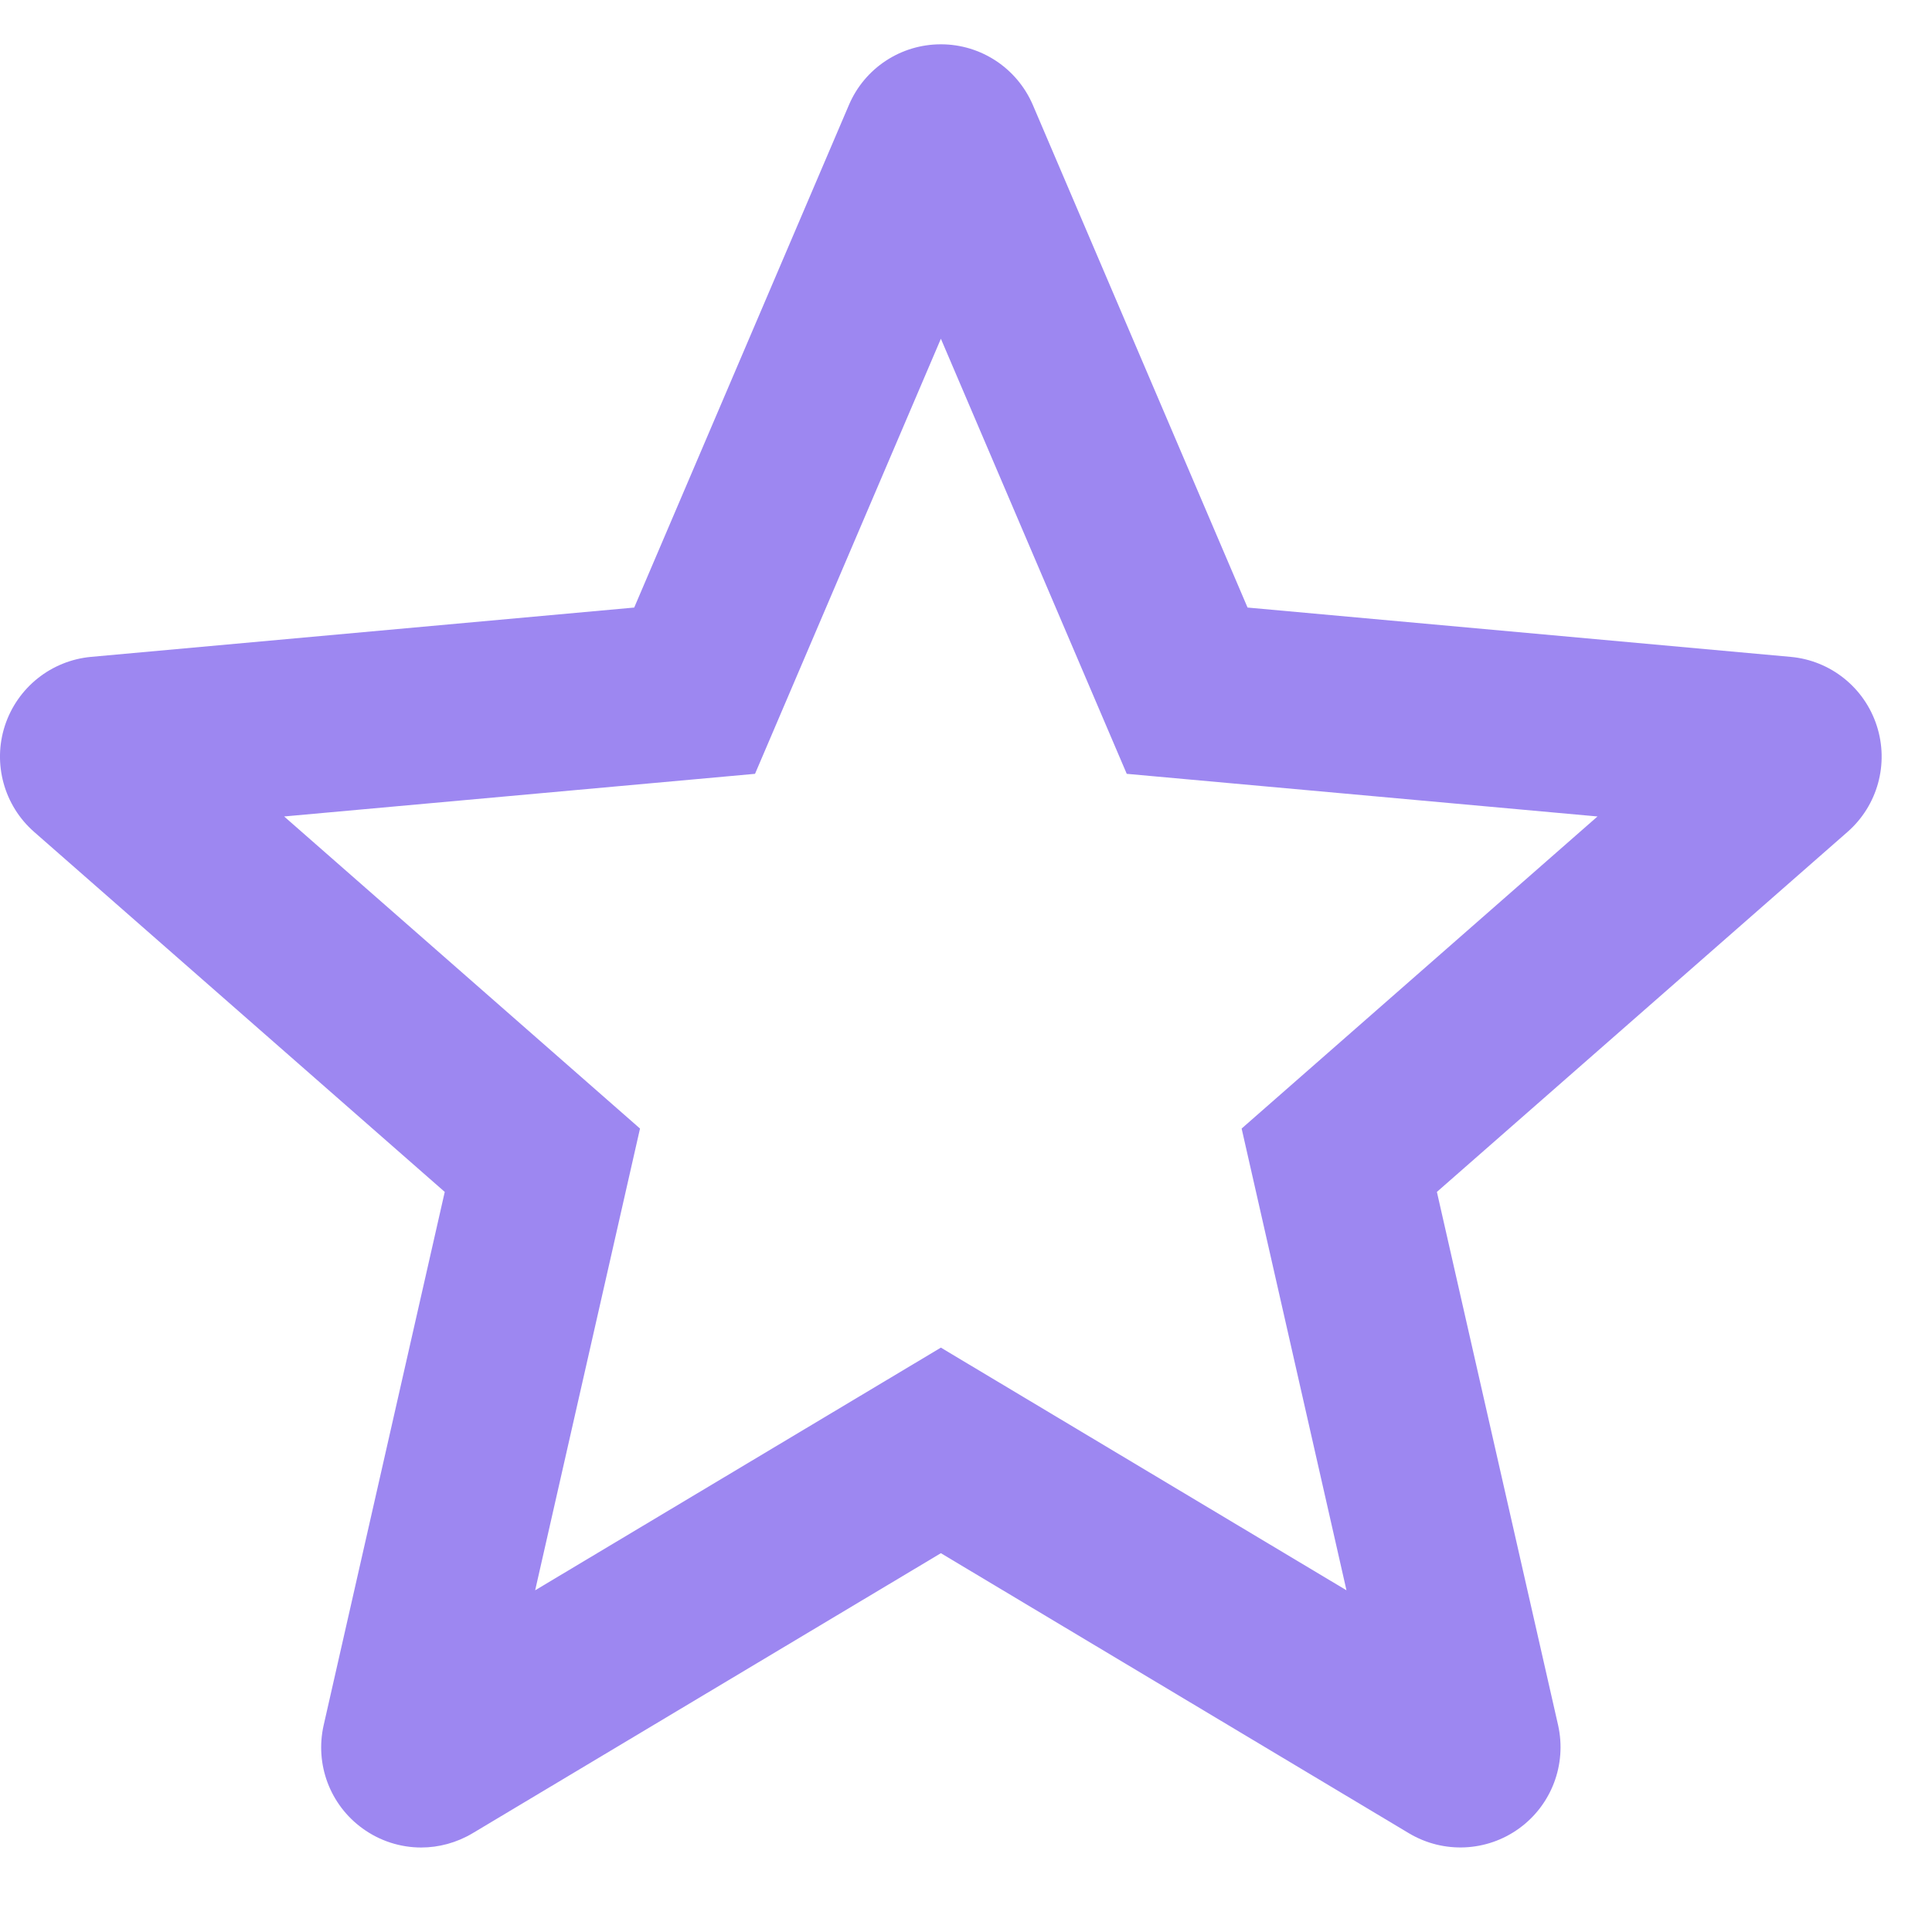 <svg width="15" height="15" viewBox="0 0 15 15" fill="none" xmlns="http://www.w3.org/2000/svg">
<path fill-rule="evenodd" clip-rule="evenodd" d="M8.748 6.008L7.305 2.63L5.862 6.008L2.206 6.339L4.969 8.762L4.155 12.347L7.305 10.463L10.454 12.347L9.64 8.762L12.403 6.339L8.748 6.008ZM14.571 5.634C14.667 5.93 14.578 6.254 14.344 6.459L11.156 9.254L12.097 13.394C12.165 13.698 12.047 14.013 11.794 14.196C11.543 14.378 11.207 14.393 10.94 14.234L7.305 12.059L3.668 14.234C3.545 14.307 3.407 14.344 3.27 14.344C3.11 14.344 2.95 14.294 2.815 14.196C2.562 14.013 2.444 13.698 2.513 13.394L3.453 9.254L0.265 6.459C0.031 6.254 -0.058 5.929 0.038 5.634C0.135 5.338 0.397 5.129 0.706 5.1L4.924 4.717L6.591 0.815C6.713 0.529 6.993 0.344 7.305 0.344C7.616 0.344 7.896 0.529 8.019 0.815L9.686 4.717L13.903 5.1C14.212 5.128 14.475 5.338 14.571 5.634Z" fill="#9D87F1"/>
</svg>
